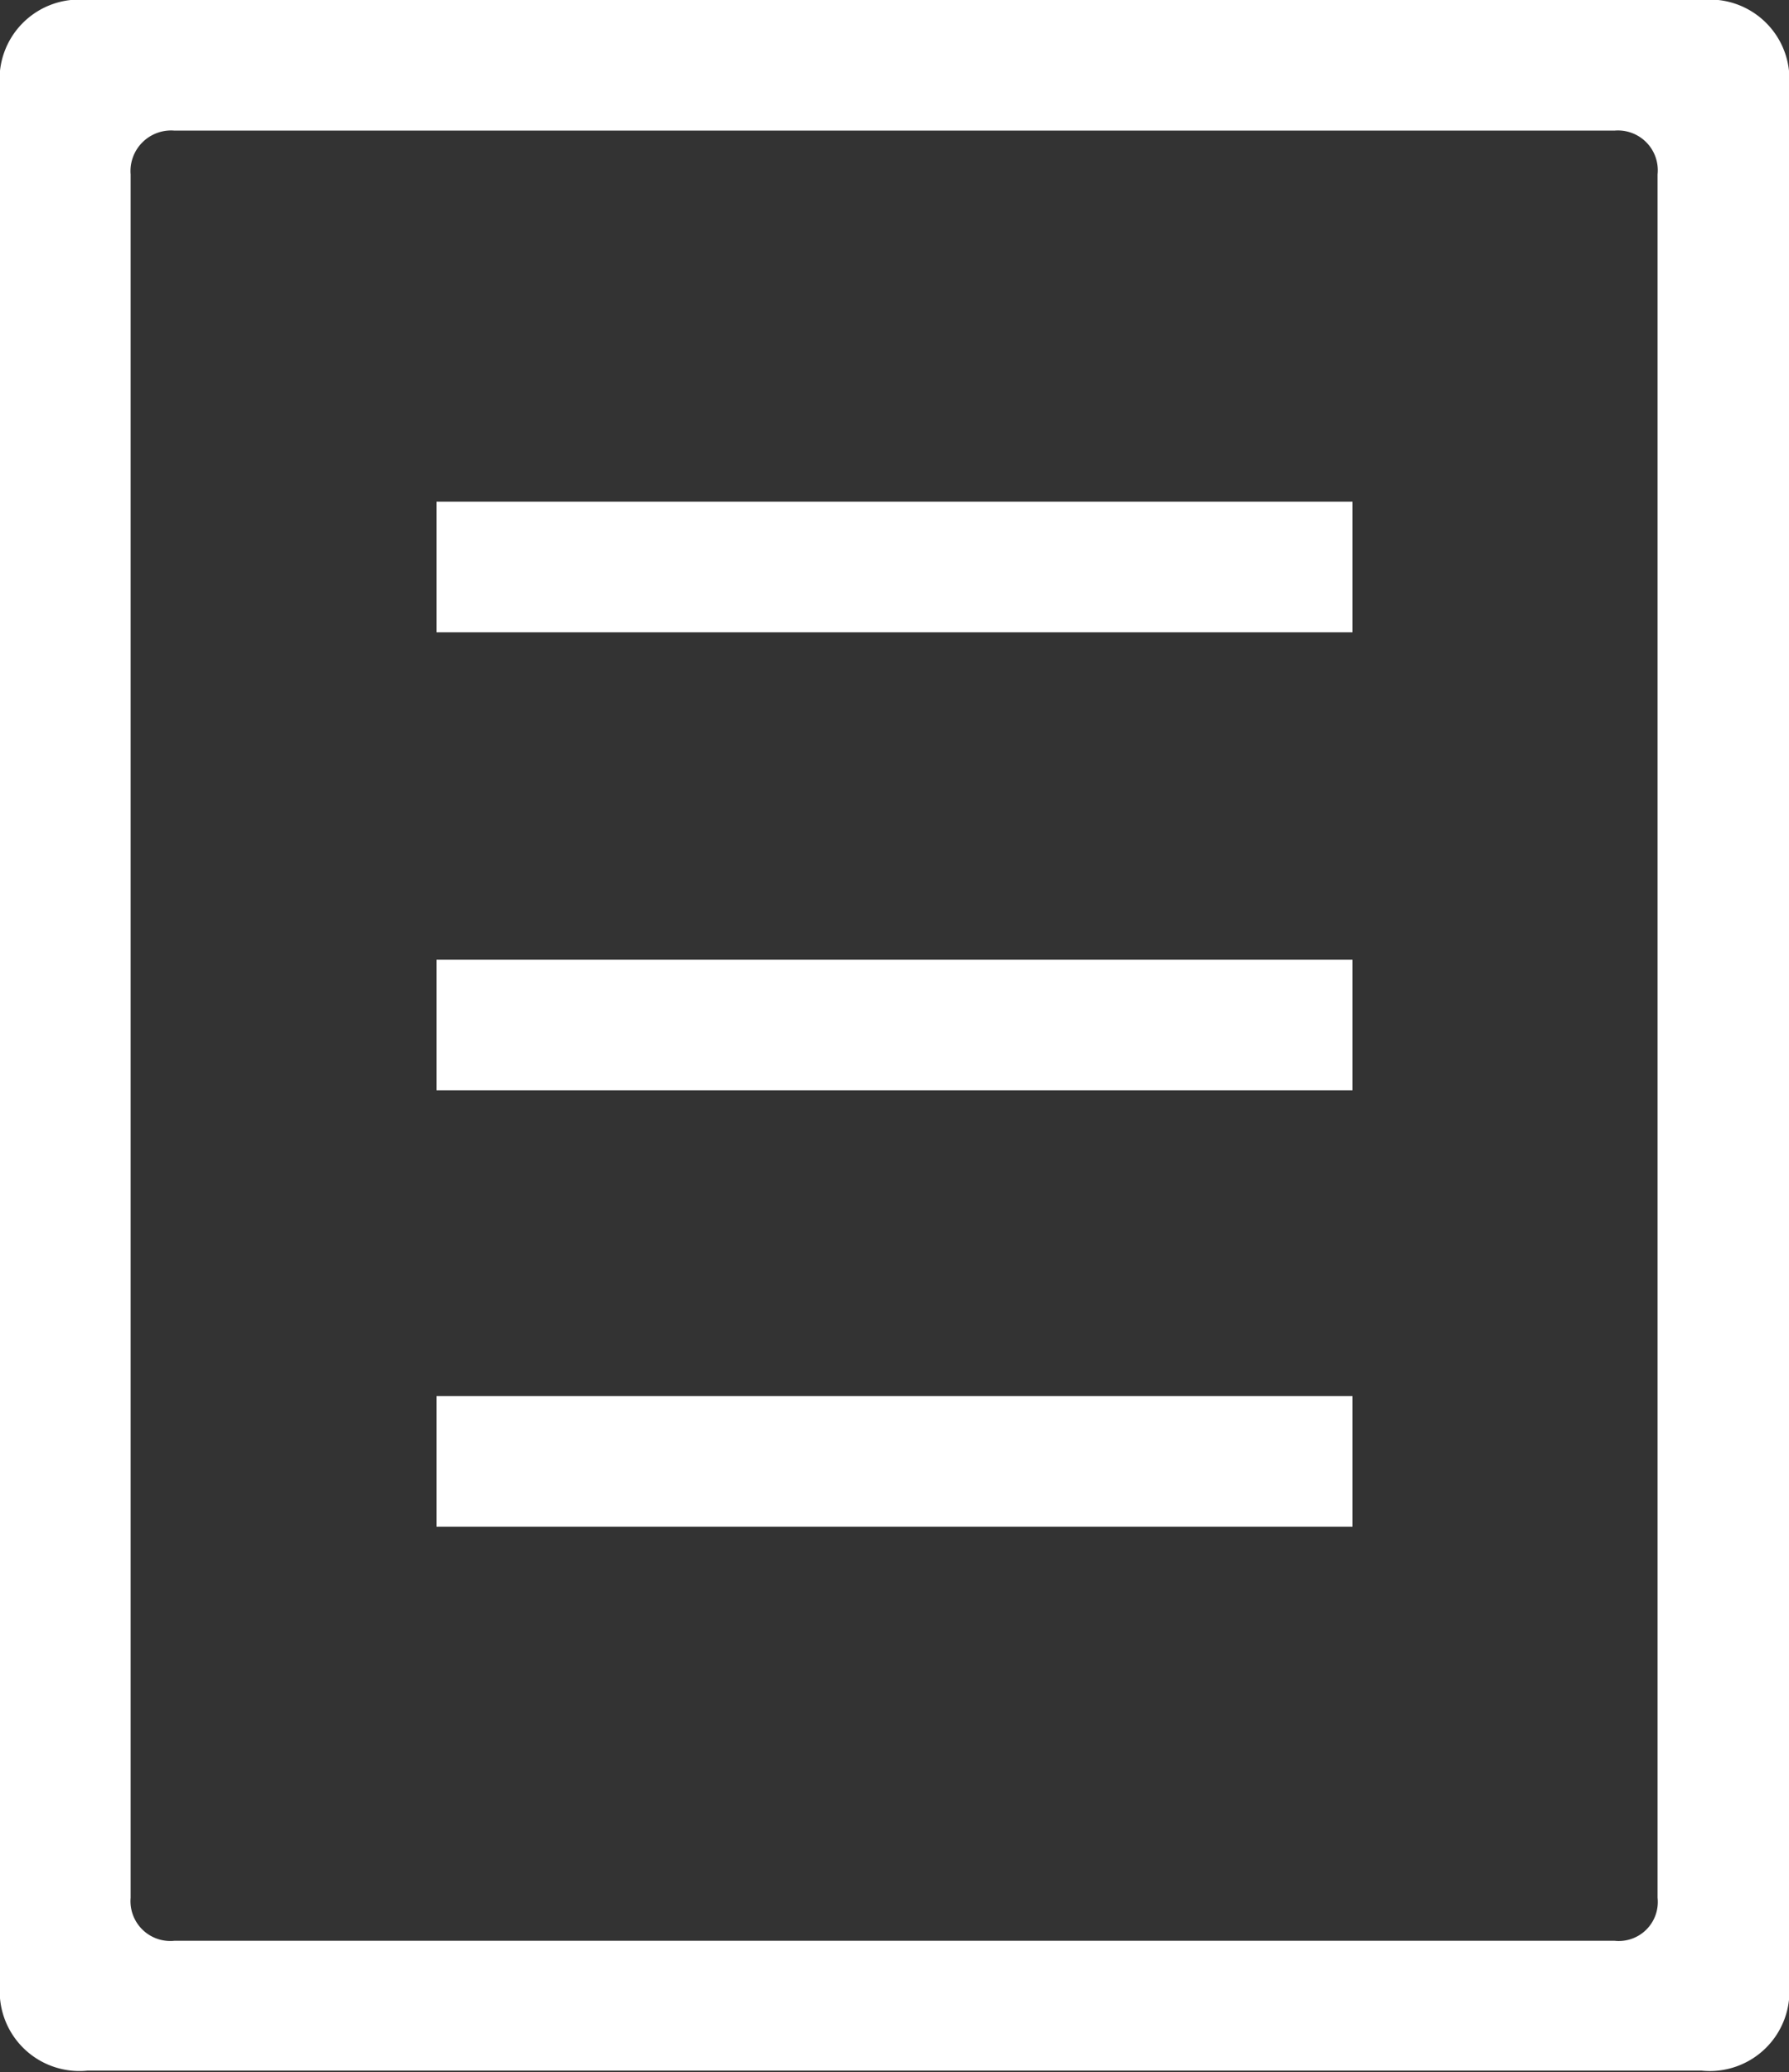 <svg xmlns="http://www.w3.org/2000/svg" viewBox="0 0 22.46 26.02"><rect x="0" y="0" width="22.46" height="26.02" fill="#333333" stroke="none"/><defs><style>.cls-1{fill:#fff;}</style></defs><g id="Layer_2" data-name="Layer 2"><g id="Layer_7" data-name="Layer 7"><rect class="cls-1" x="5.48" y="6.3" width="11.5" height="1.64"/><rect class="cls-1" x="5.48" y="12.05" width="11.5" height="1.64"/><rect class="cls-1" x="5.48" y="17.53" width="11.5" height="1.64"/><path class="cls-1" d="M21.36,0H1.1A1,1,0,0,0,0,1.1V24.92A1,1,0,0,0,1.1,26H21.36a1,1,0,0,0,1.1-1.1V1.1A1,1,0,0,0,21.36,0ZM20.27,24.37H2.19a.5.5,0,0,1-.55-.54V2.19a.51.51,0,0,1,.55-.55H20.27a.5.5,0,0,1,.54.55V23.83h0A.49.49,0,0,1,20.27,24.37Z"/></g></g></svg>